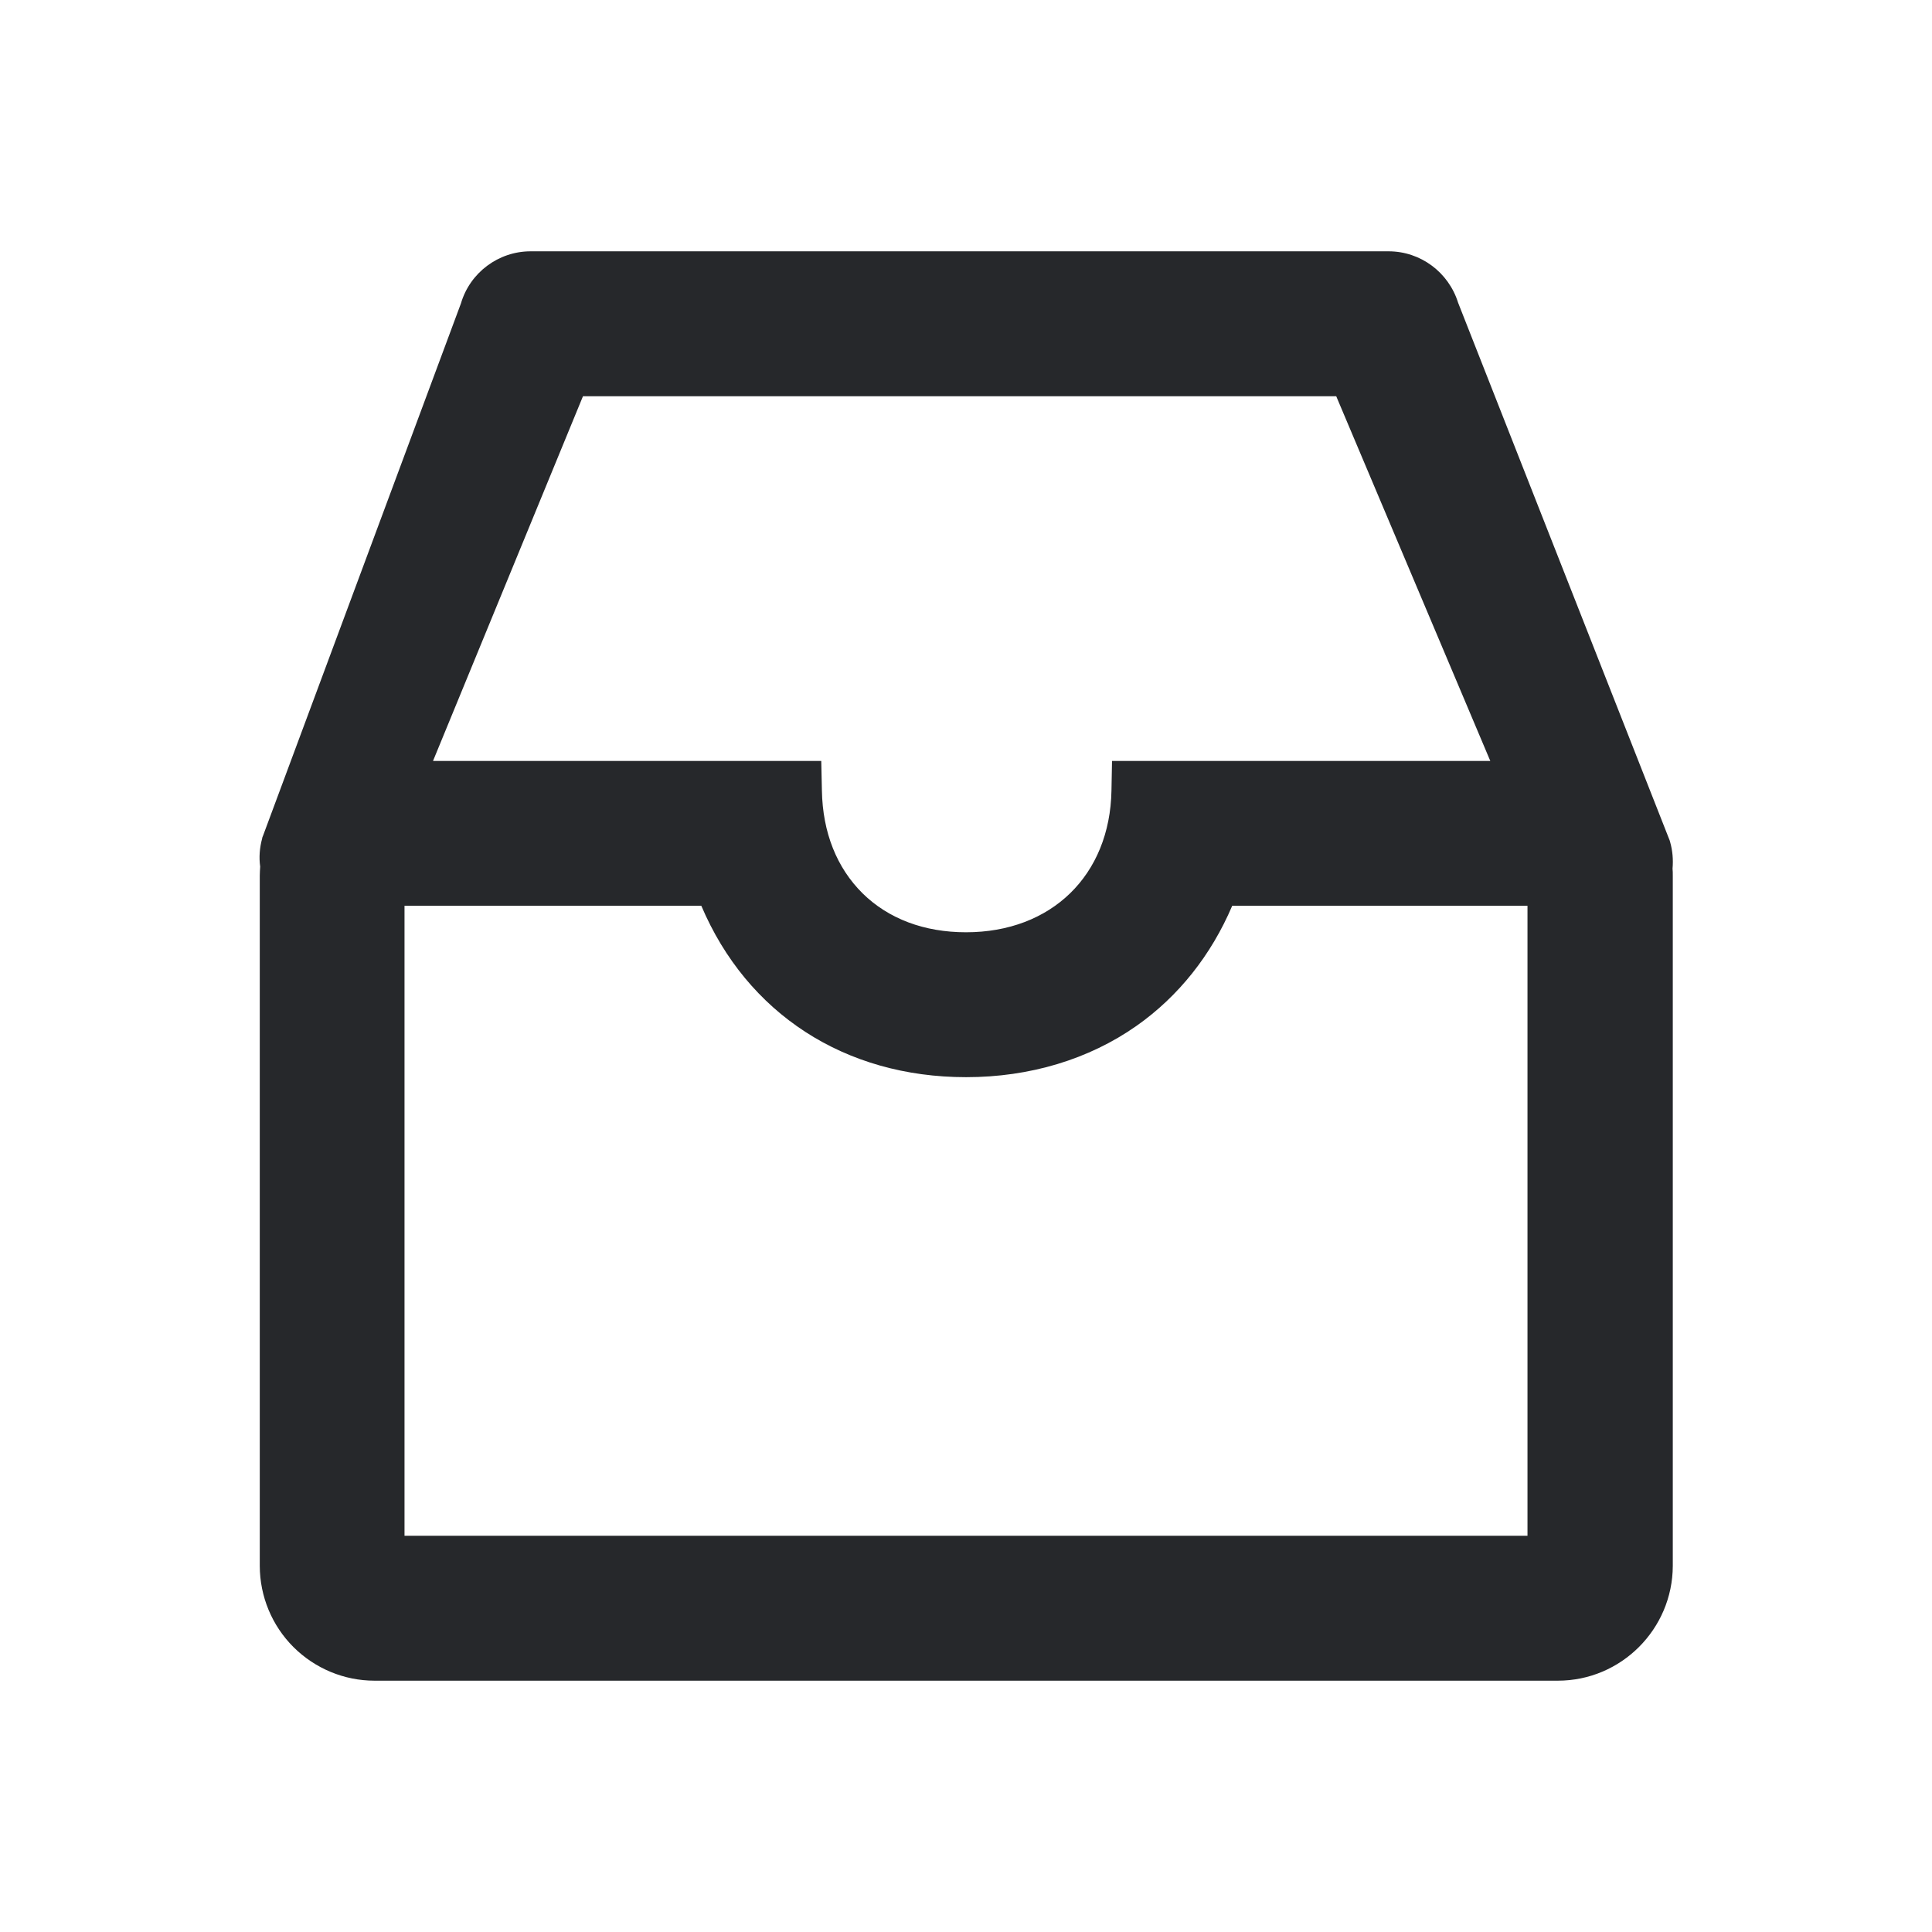 <svg width="24" height="24" viewBox="0 0 24 24" fill="none" xmlns="http://www.w3.org/2000/svg">
<path d="M20.747 10.46L20.742 10.442L18.113 3.76C17.995 3.382 17.646 3.122 17.25 3.122H6.591C6.192 3.122 5.838 3.387 5.726 3.769L3.267 10.383L3.26 10.399L3.256 10.418C3.225 10.533 3.216 10.65 3.232 10.765C3.23 10.803 3.227 10.84 3.227 10.877V19.453C3.228 19.831 3.378 20.193 3.645 20.46C3.913 20.727 4.275 20.878 4.652 20.878H19.352C20.138 20.878 20.777 20.238 20.78 19.453V10.877C20.78 10.847 20.78 10.817 20.777 10.791C20.787 10.676 20.777 10.566 20.747 10.46ZM13.814 9.453L13.807 9.821C13.788 10.873 13.062 11.581 12 11.581C11.482 11.581 11.037 11.414 10.716 11.098C10.395 10.781 10.219 10.341 10.21 9.821L10.202 9.453H5.379L7.242 4.922H16.599L18.513 9.453H13.814ZM5.025 11.252H8.712C9.281 12.591 10.493 13.381 12.002 13.381C12.792 13.381 13.526 13.16 14.119 12.743C14.639 12.377 15.045 11.867 15.307 11.252H18.975V19.078H5.025V11.252Z" fill="#26282B"/>
</svg>
